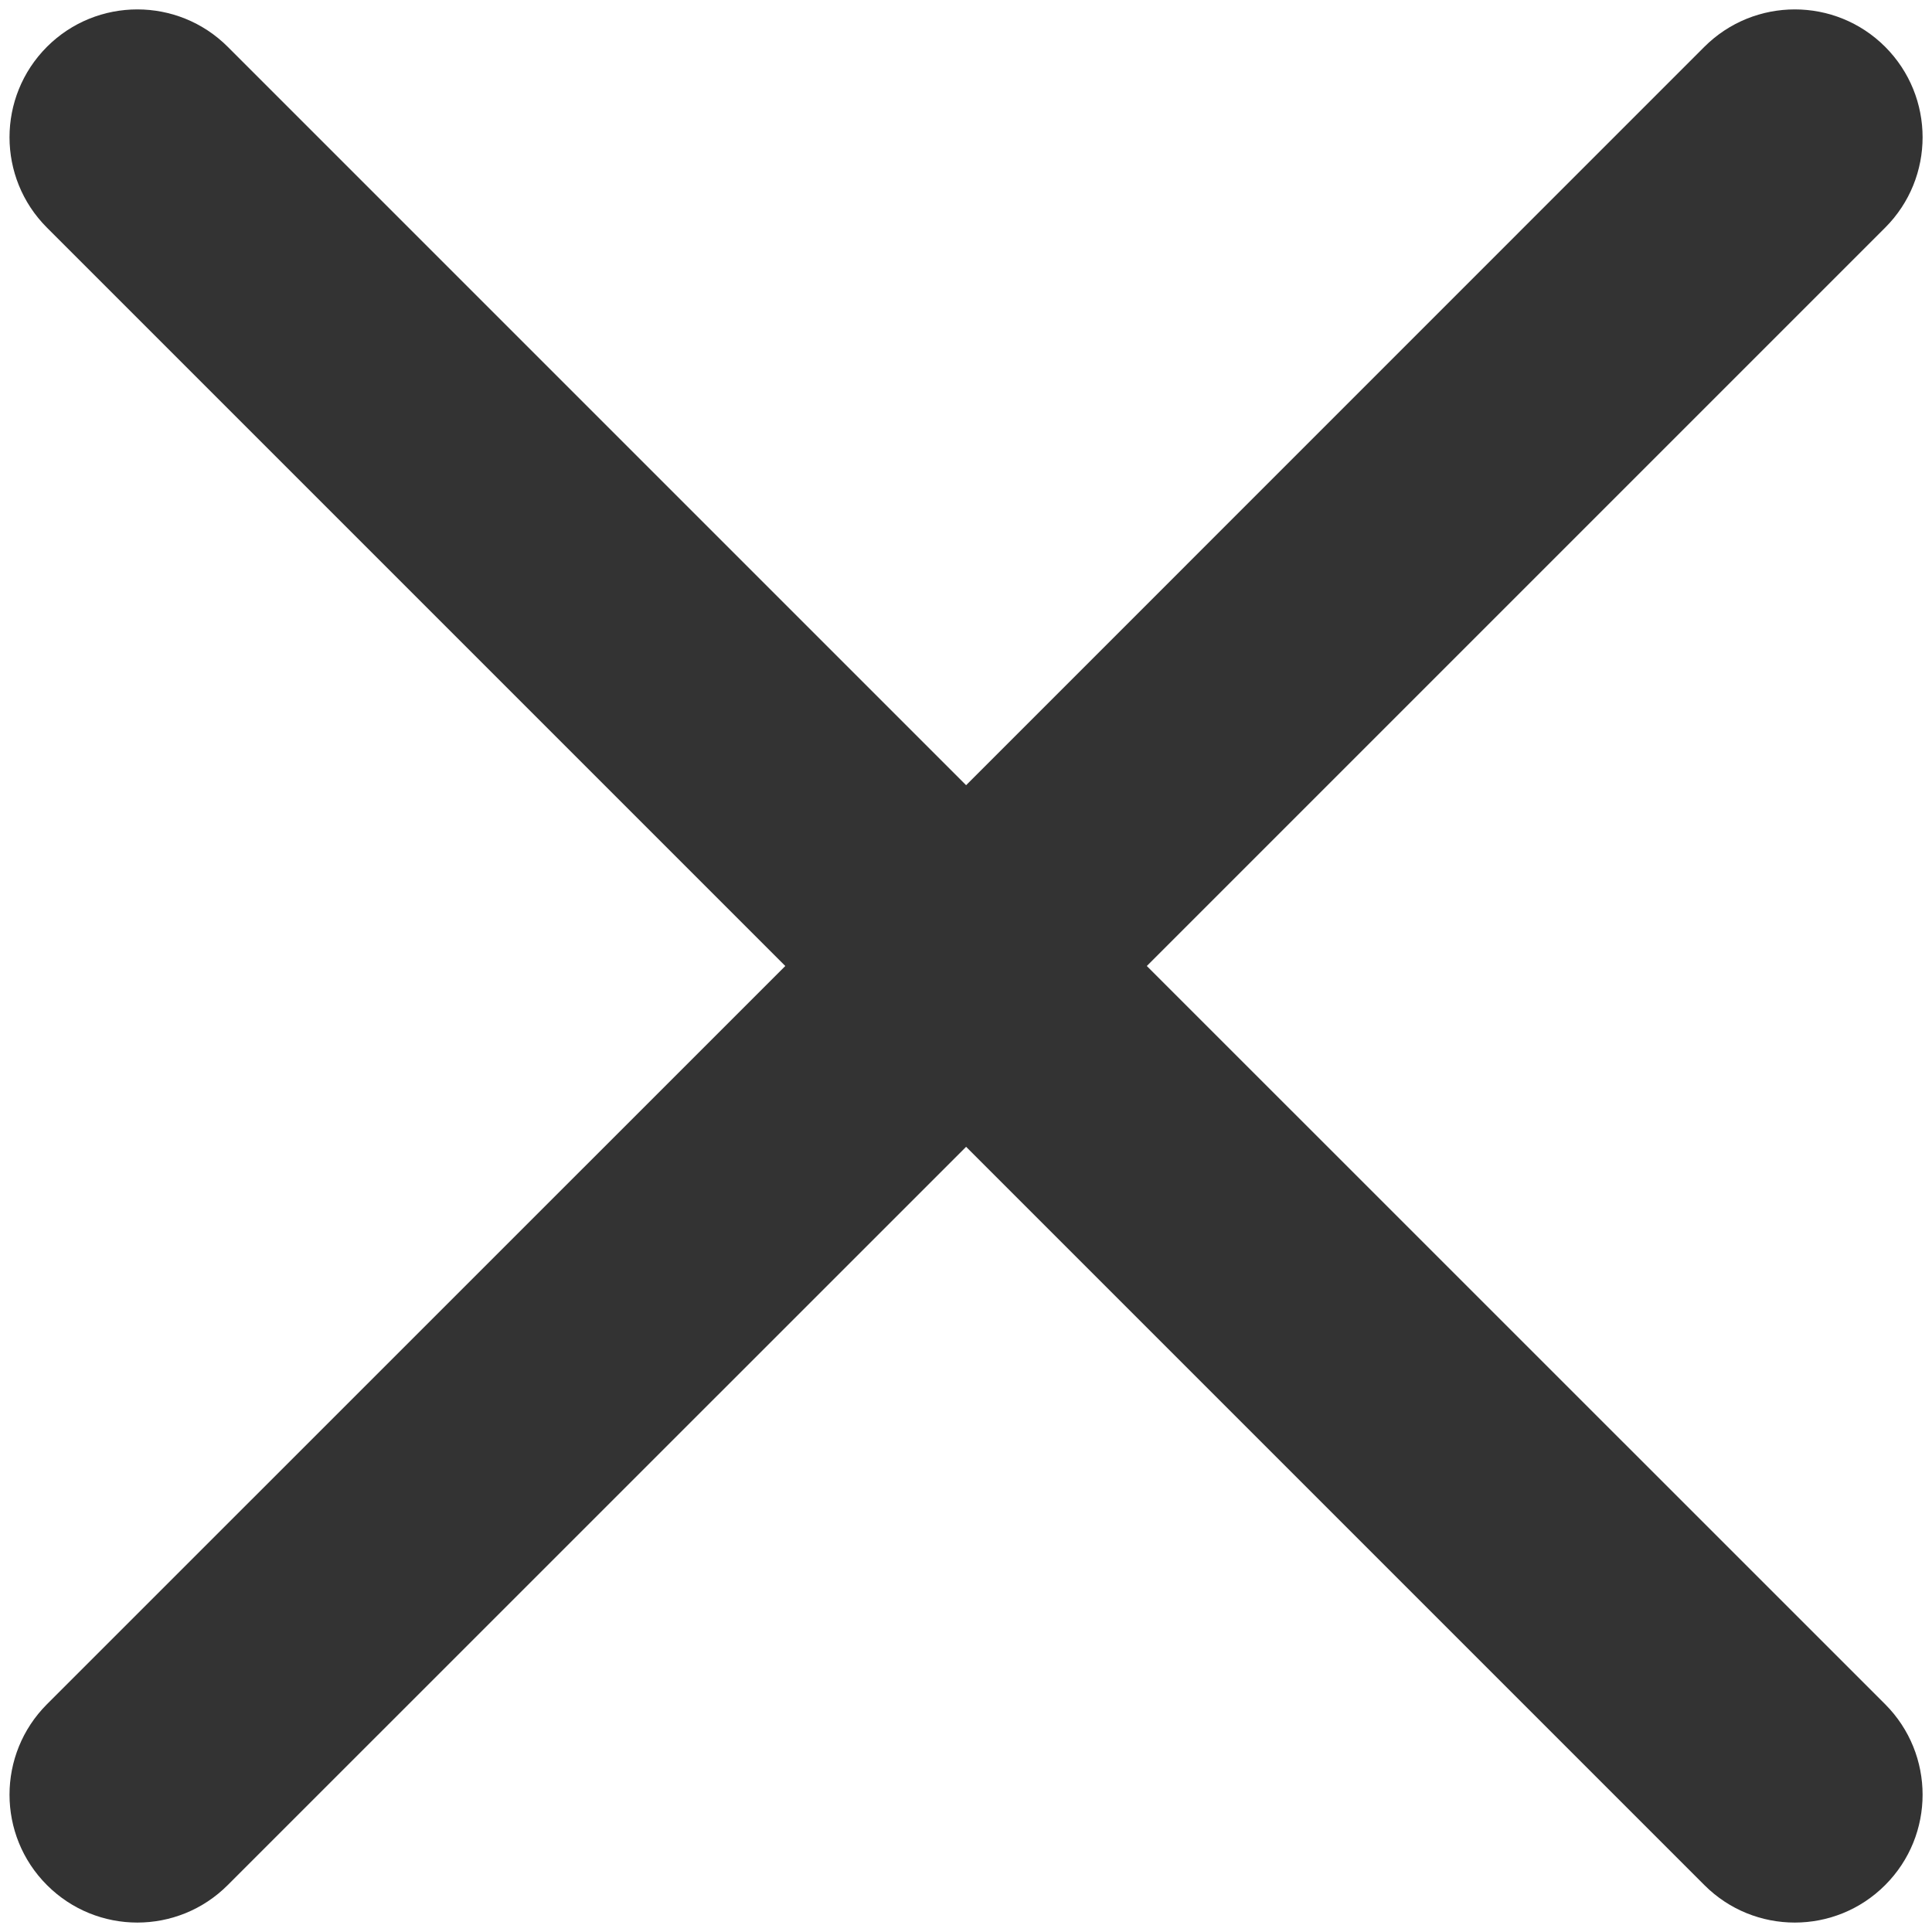 <svg width="17" height="17" viewBox="0 0 17 17" fill="none" xmlns="http://www.w3.org/2000/svg">
<path d="M2.004 0.412C1.565 -0.027 0.852 -0.027 0.413 0.412C-0.026 0.852 -0.026 1.564 0.413 2.003L6.91 8.5L0.413 14.996C-0.026 15.436 -0.026 16.148 0.413 16.587C0.852 17.027 1.565 17.027 2.004 16.587L8.501 10.091L14.997 16.587C15.436 17.027 16.149 17.027 16.588 16.587C17.027 16.148 17.027 15.436 16.588 14.996L10.091 8.5L16.588 2.003C17.027 1.564 17.027 0.852 16.588 0.412C16.149 -0.027 15.437 -0.027 14.997 0.412L8.501 6.909L2.004 0.412Z" fill="#333333"/>
</svg>
